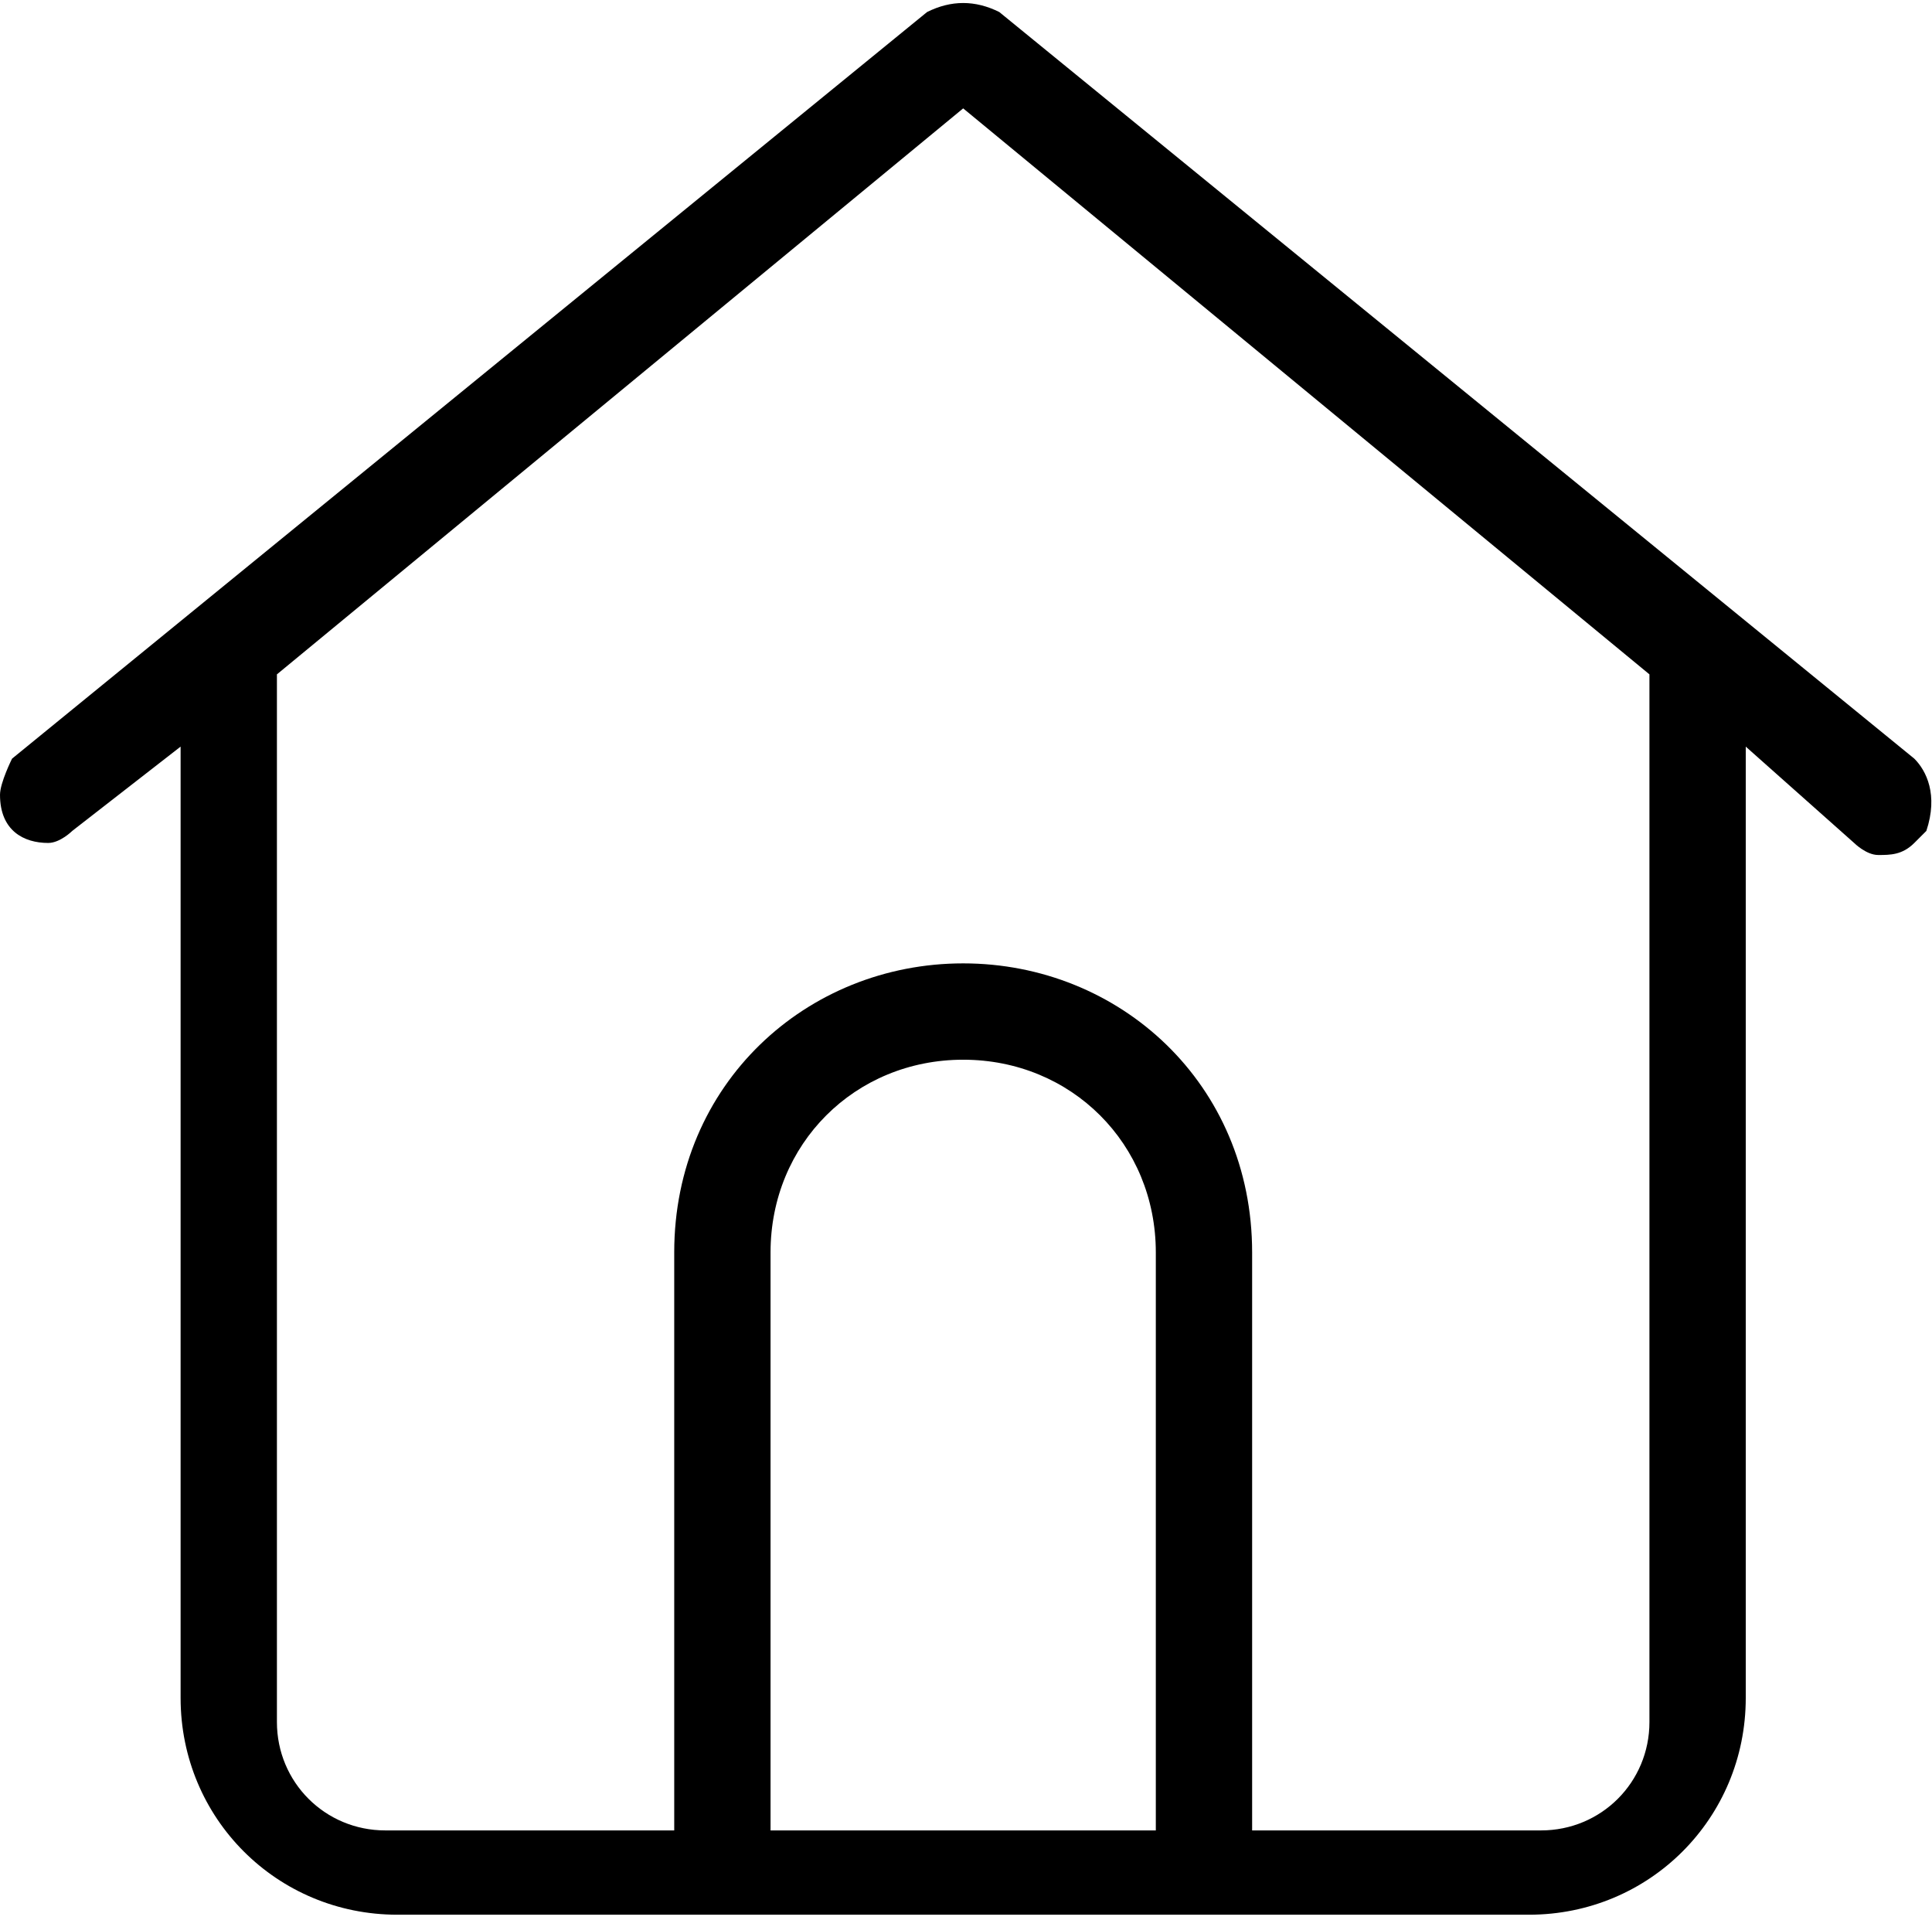 <svg class="icon" viewBox="0 0 1027 1024" xmlns="http://www.w3.org/2000/svg" width="64.188" height="64"><defs><style/></defs><path d="M1017.6 403.2L531.2 6.4c-12.8-6.4-25.6-6.4-38.4 0L6.4 403.2S0 416 0 422.4C0 441.6 12.8 448 25.6 448c6.4 0 12.8-6.4 12.8-6.4L96 396.8v505.6c0 64 51.2 115.2 115.2 115.2H812.8c64 0 115.2-51.2 115.2-115.2V396.8l57.6 51.2s6.4 6.4 12.8 6.4 12.8 0 19.2-6.4l6.4-6.4c6.4-19.2 0-32-6.4-38.4zM614.4 972.8H409.6V665.6c0-57.6 44.8-102.4 102.4-102.4 57.6 0 102.4 44.8 102.4 102.4v307.2zm262.4-57.6c0 32-25.6 57.6-57.6 57.6H665.6V665.6C665.6 576 595.2 512 512 512c-83.2 0-153.6 64-153.6 153.6v307.2H204.8c-32 0-57.6-25.6-57.6-57.6V358.4L512 57.6l364.8 300.8v556.8z"/></svg>